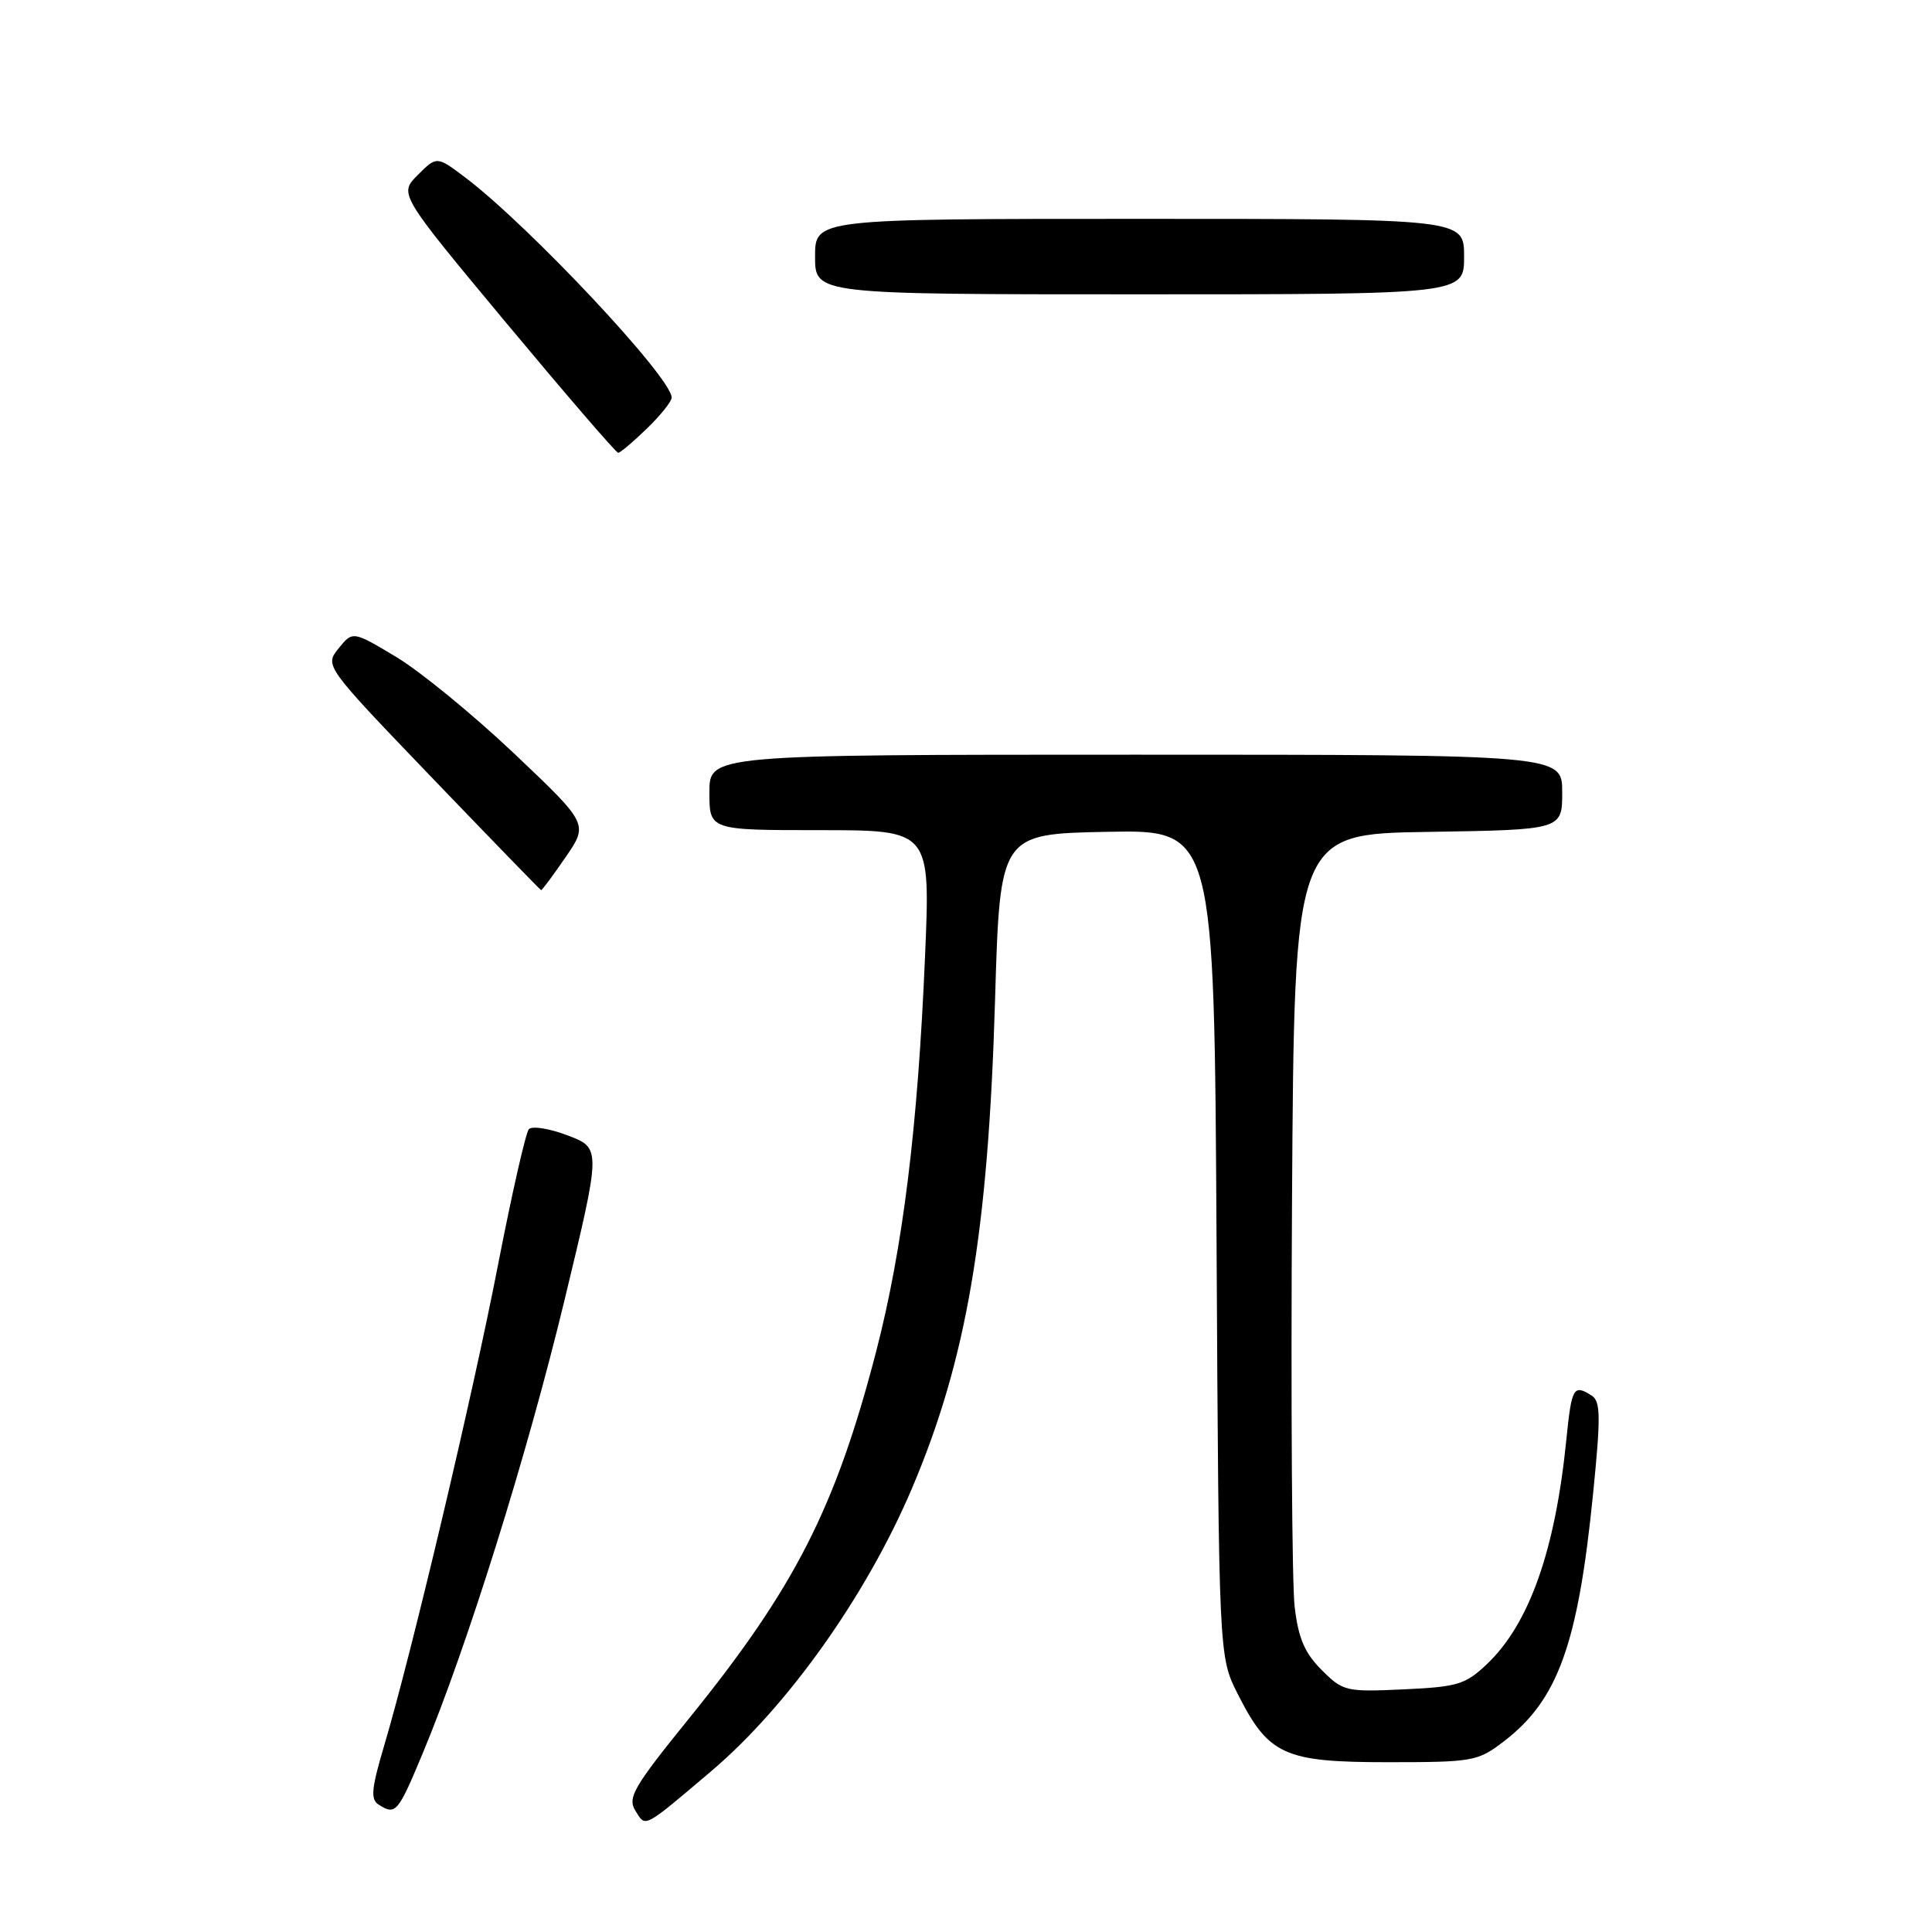 <?xml version="1.0" encoding="UTF-8" standalone="no"?>
<!DOCTYPE svg PUBLIC "-//W3C//DTD SVG 1.1//EN" "http://www.w3.org/Graphics/SVG/1.1/DTD/svg11.dtd" >
<svg xmlns="http://www.w3.org/2000/svg" xmlns:xlink="http://www.w3.org/1999/xlink" version="1.1" viewBox="0 0 256 256">
 <g >
 <path fill="currentColor"
d=" M 94.23 234.70 C 104.37 226.10 114.79 211.43 120.83 197.24 C 128.08 180.19 130.94 163.43 131.85 132.50 C 132.50 110.50 132.50 110.50 146.70 110.22 C 160.90 109.95 160.90 109.95 161.20 164.72 C 161.50 219.50 161.50 219.50 164.00 224.45 C 168.11 232.57 170.14 233.50 183.90 233.50 C 195.16 233.50 195.80 233.39 199.23 230.77 C 206.42 225.29 209.09 217.92 211.09 197.94 C 212.12 187.67 212.09 185.67 210.90 184.92 C 208.50 183.39 208.25 183.82 207.55 190.75 C 206.08 205.44 202.64 215.17 197.03 220.50 C 194.17 223.21 193.15 223.52 185.97 223.85 C 178.33 224.20 177.95 224.11 175.12 221.27 C 172.87 219.03 172.04 217.07 171.55 212.92 C 171.19 209.94 171.04 185.68 171.20 159.00 C 171.50 110.50 171.50 110.50 189.25 110.23 C 207.00 109.95 207.00 109.95 207.00 104.98 C 207.00 100.00 207.00 100.00 150.50 100.00 C 94.00 100.00 94.00 100.00 94.00 105.00 C 94.00 110.00 94.00 110.00 108.64 110.00 C 123.29 110.00 123.29 110.00 122.57 126.75 C 121.61 149.48 119.63 165.41 116.10 179.06 C 110.72 199.80 105.32 210.40 91.27 227.74 C 83.92 236.82 83.12 238.21 84.20 239.94 C 85.58 242.16 85.16 242.38 94.23 234.70 Z  M 56.03 232.28 C 61.91 218.15 69.86 192.74 74.79 172.32 C 79.66 152.14 79.66 152.14 75.25 150.46 C 72.82 149.53 70.49 149.16 70.07 149.63 C 69.66 150.11 67.83 158.15 66.01 167.50 C 62.63 184.94 54.53 219.12 50.88 231.39 C 49.21 237.02 49.08 238.43 50.17 239.12 C 52.43 240.56 52.72 240.22 56.03 232.28 Z  M 74.94 113.59 C 77.97 109.18 77.97 109.18 68.12 99.84 C 62.69 94.70 55.67 88.95 52.50 87.05 C 46.74 83.60 46.74 83.60 44.87 85.91 C 43.01 88.22 43.01 88.22 57.25 103.06 C 65.09 111.22 71.59 117.92 71.70 117.95 C 71.81 117.98 73.27 116.02 74.94 113.59 Z  M 85.70 56.80 C 87.52 55.05 89.00 53.19 89.00 52.68 C 89.00 50.05 70.18 29.99 61.69 23.55 C 57.88 20.67 57.88 20.67 55.36 23.18 C 52.85 25.69 52.85 25.69 67.13 42.85 C 74.99 52.28 81.64 60.00 81.91 60.00 C 82.18 60.00 83.89 58.56 85.70 56.80 Z  M 194.00 34.00 C 194.00 29.00 194.00 29.00 151.00 29.00 C 108.00 29.00 108.00 29.00 108.00 34.00 C 108.00 39.00 108.00 39.00 151.00 39.00 C 194.00 39.00 194.00 39.00 194.00 34.00 Z "/>
</g>
</svg>